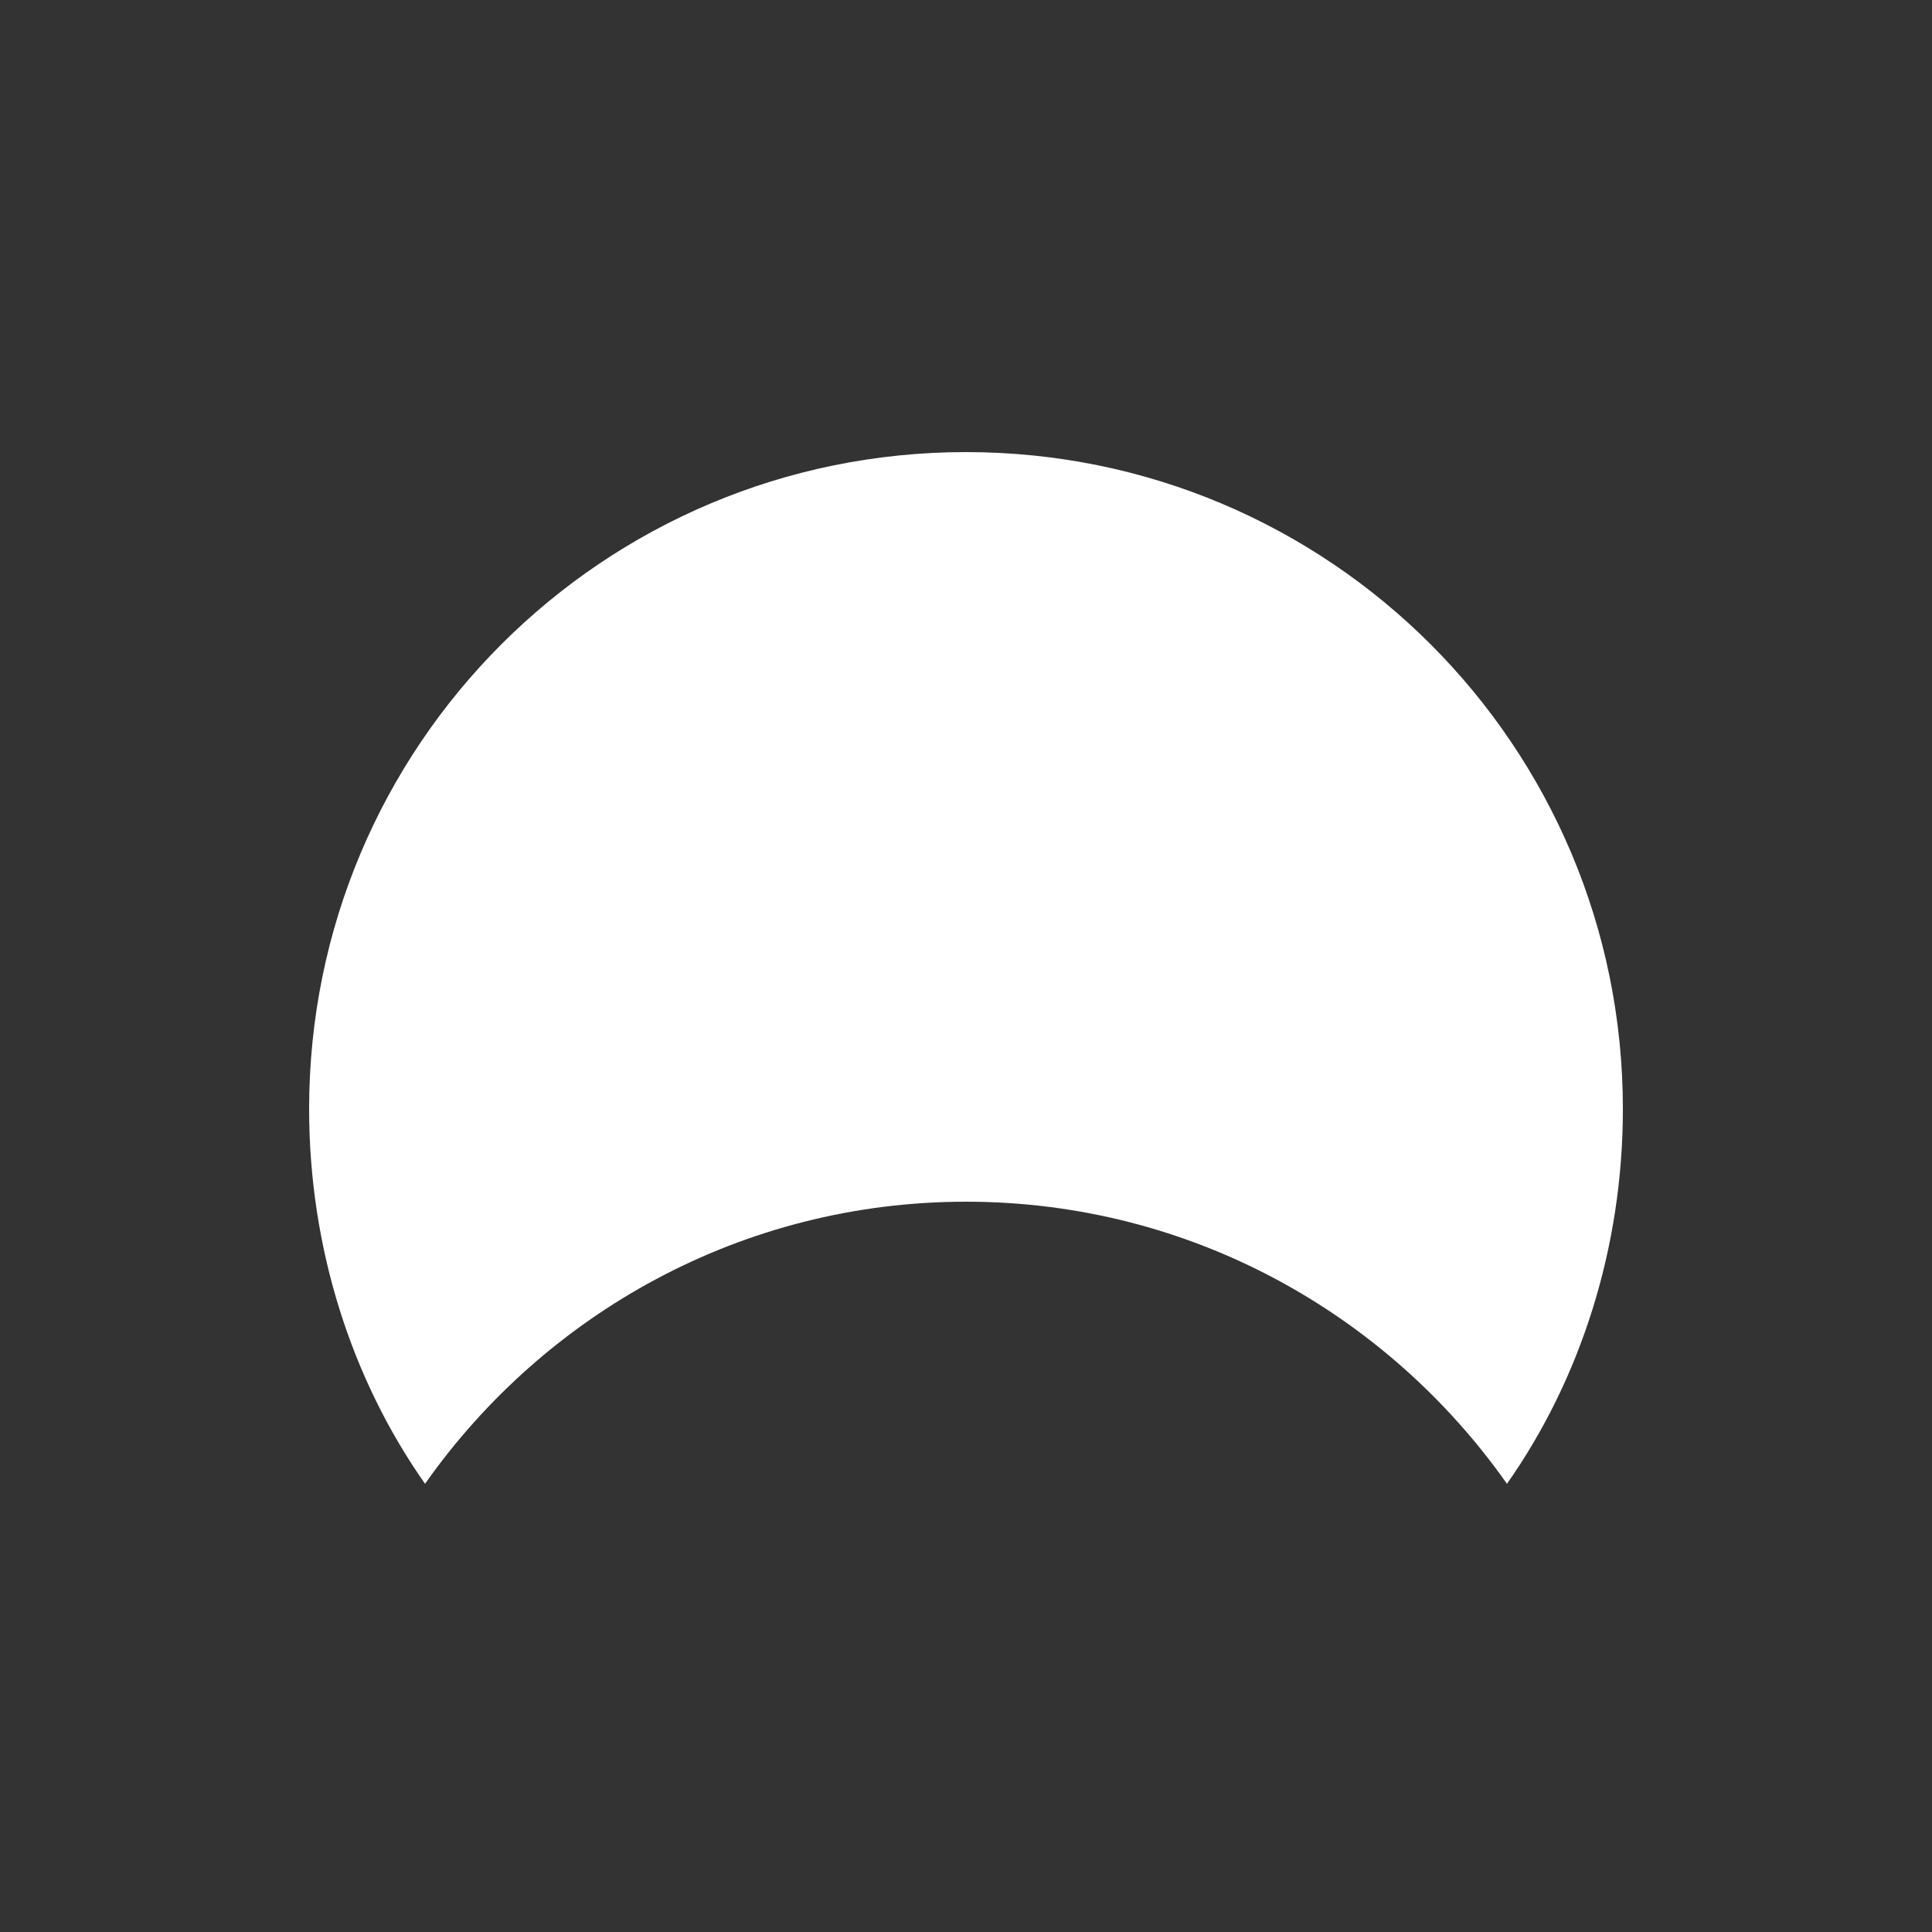 <?xml version="1.0" encoding="utf-8"?>
<!-- Generator: Adobe Illustrator 26.5.0, SVG Export Plug-In . SVG Version: 6.00 Build 0)  -->
<svg width="50" height="50" version="1.1" id="Layer_1" xmlns="http://www.w3.org/2000/svg" xmlns:xlink="http://www.w3.org/1999/xlink" x="0px" y="0px"
	 viewBox="0 0 50 50" style="enable-background:new 0 0 50 50;" xml:space="preserve">
<rect x="0" y="0" width="50" height="50" fill="#333333" stroke="none"/>
<style type="text/css">
	.st0{fill-rule:evenodd;clip-rule:evenodd;fill:#FFFFFF;}
</style>
<g>
	<path class="st0" d="M39,38.4c1.9-2.7,3-6.1,3-9.7c0-9.4-7.6-17-17-17s-17,7.6-17,17c0,3.6,1.1,7,3,9.7c3.1-4.4,8.2-7.3,14-7.3
		S35.9,34,39,38.4z"/>
</g>
</svg>
